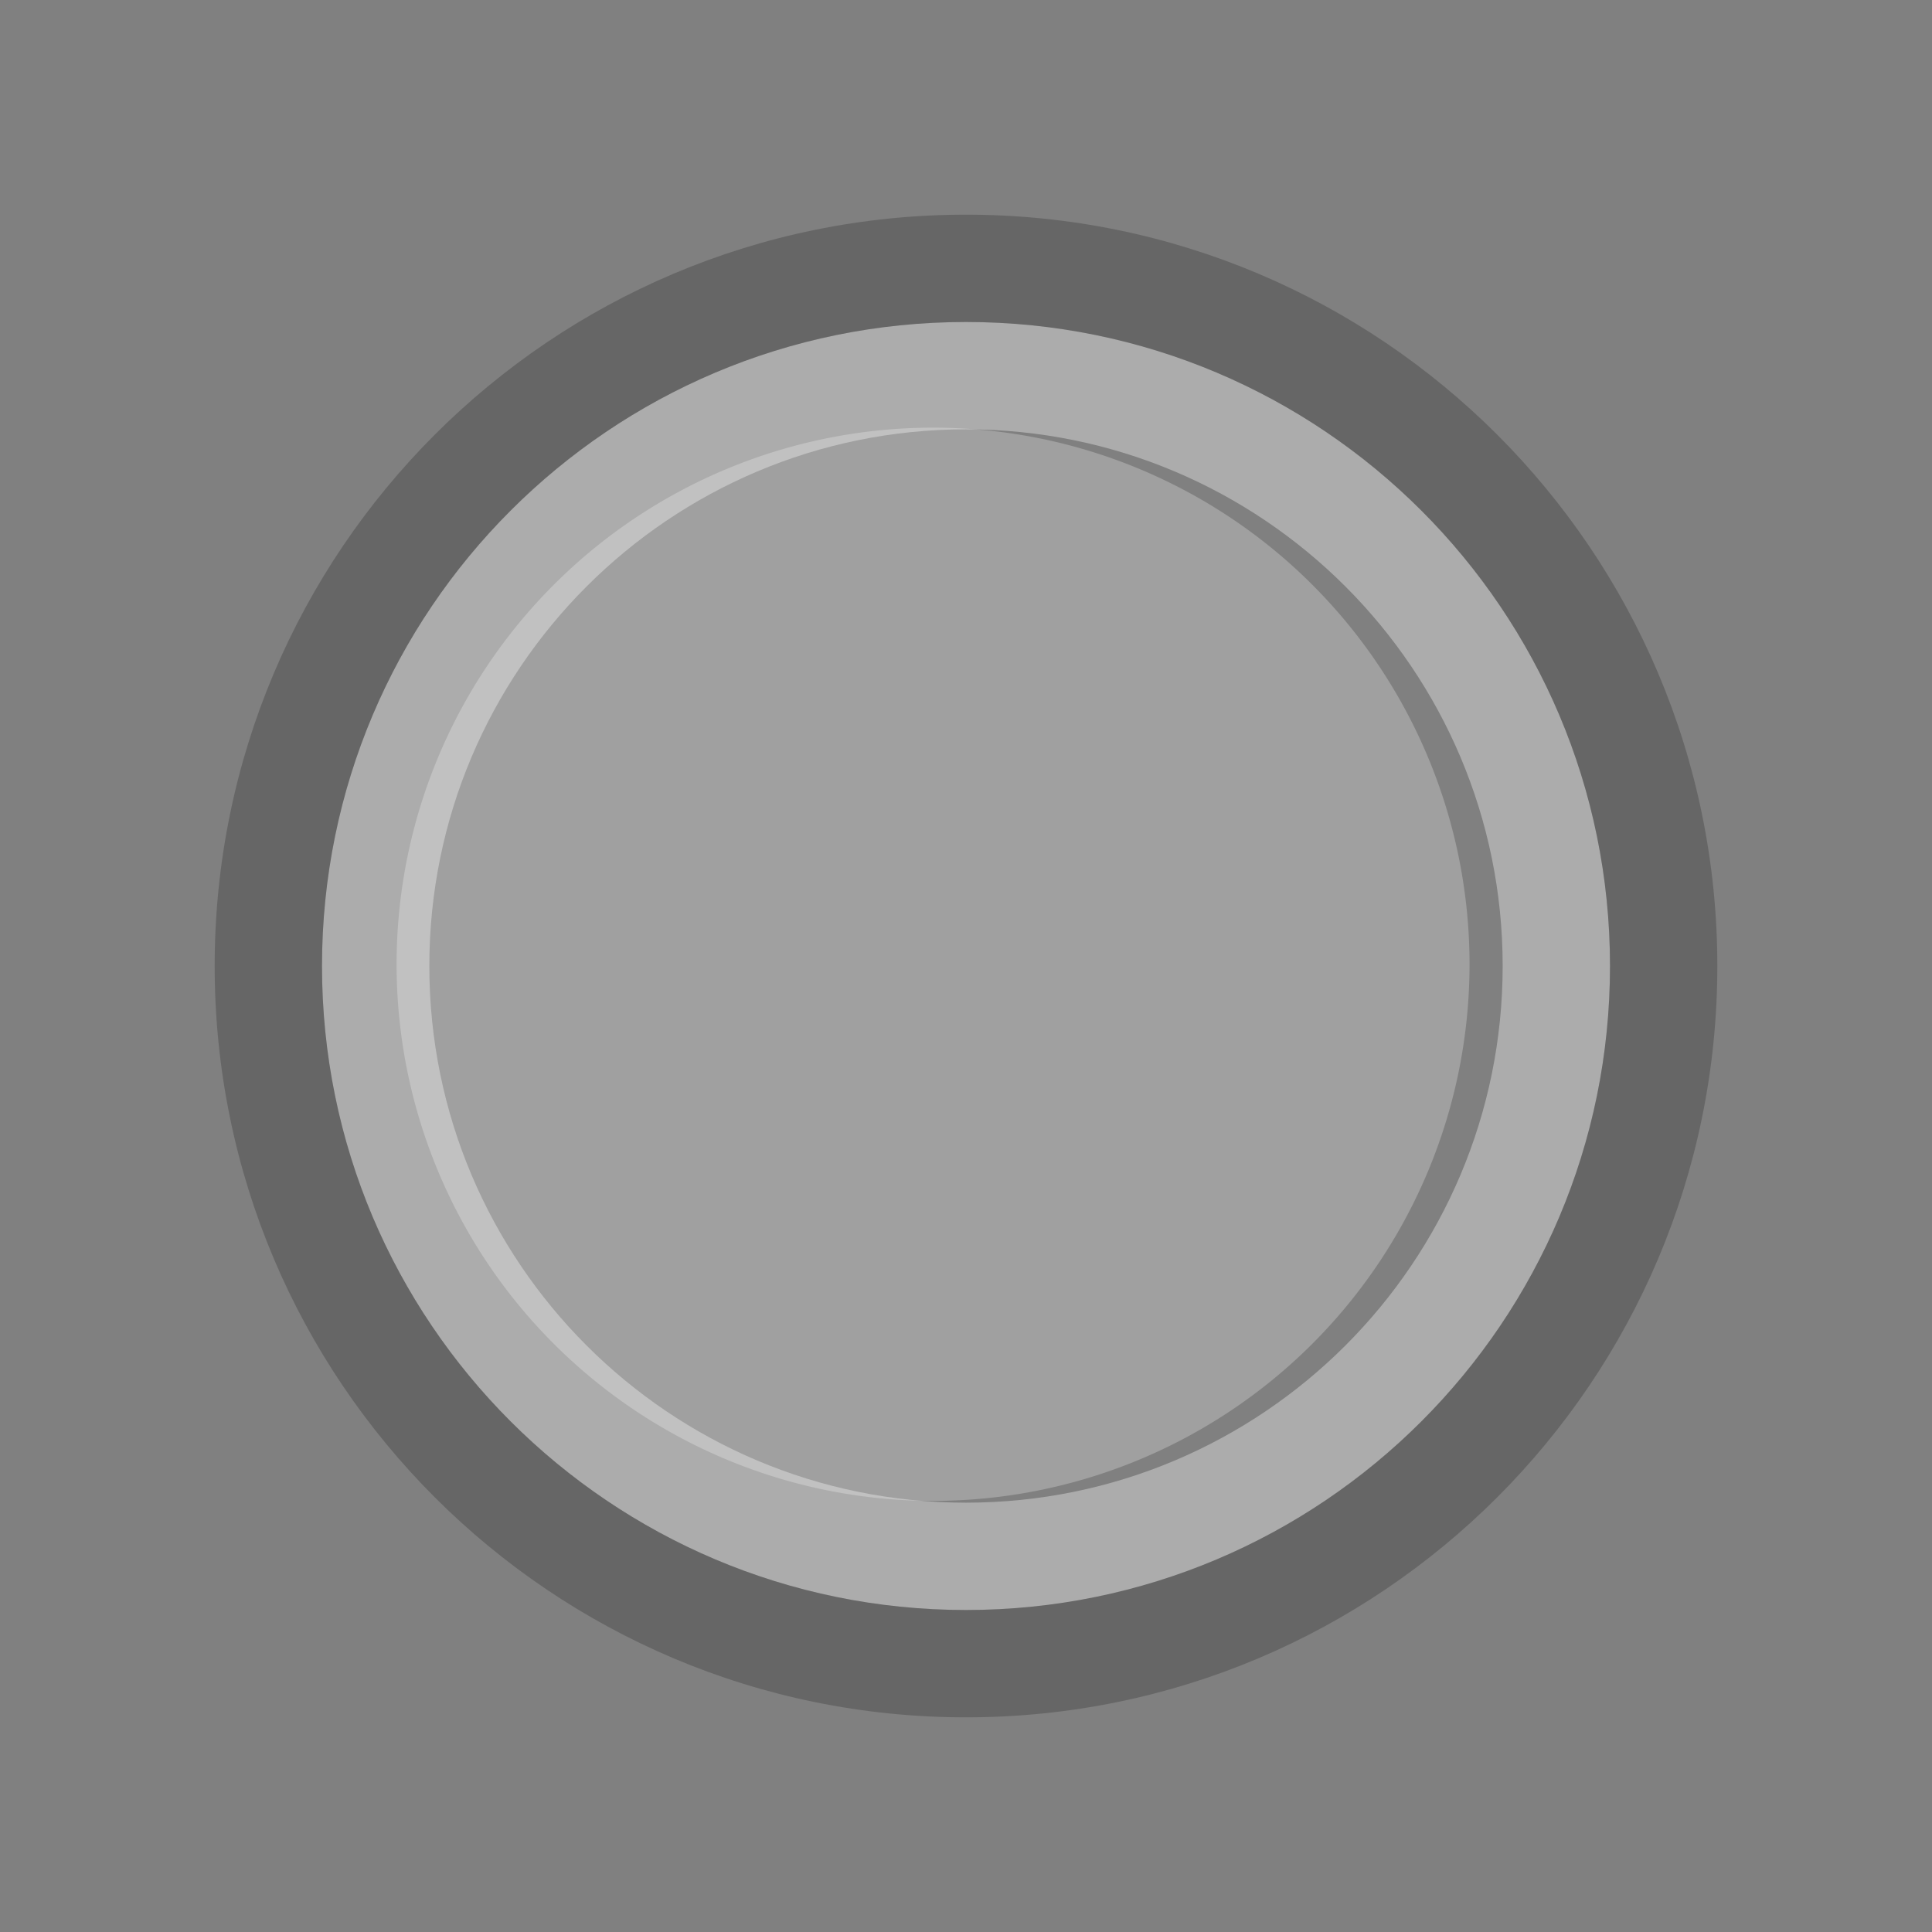 <?xml version="1.0" encoding="UTF-8" standalone="no"?>
<!-- Created with Inkscape (http://www.inkscape.org/) -->

<svg
   xmlns:dc="http://purl.org/dc/elements/1.1/"
   xmlns:cc="http://creativecommons.org/ns#"
   xmlns:rdf="http://www.w3.org/1999/02/22-rdf-syntax-ns#"
   xmlns:svg="http://www.w3.org/2000/svg"
   xmlns="http://www.w3.org/2000/svg"
   xmlns:sodipodi="http://sodipodi.sourceforge.net/DTD/sodipodi-0.dtd"
   xmlns:inkscape="http://www.inkscape.org/namespaces/inkscape"
   width="18"
   height="18"
   id="svg4703"
   version="1.1"
   inkscape:version="0.91+devel r"
   sodipodi:docname="page-indicator-hover.svg">
  <rect width="100%" height="100%" fill="#808080" stroke="none"/>
  <defs
     id="defs4705" />
  <sodipodi:namedview
     id="base"
     pagecolor="#8c8c8c"
     bordercolor="#666666"
     borderopacity="1.0"
     inkscape:pageopacity="0"
     inkscape:pageshadow="2"
     inkscape:zoom="38.833333"
     inkscape:cx="9"
     inkscape:cy="9"
     inkscape:current-layer="layer1"
     showgrid="true"
     inkscape:grid-bbox="true"
     inkscape:document-units="px"
     inkscape:window-width="1600"
     inkscape:window-height="846"
     inkscape:window-x="0"
     inkscape:window-y="25"
     inkscape:window-maximized="1"
     inkscape:snap-bbox="true">
    <inkscape:grid
       type="xygrid"
       id="grid4323" />
  </sodipodi:namedview>
  <g
     id="layer1"
     inkscape:label="Layer 1"
     inkscape:groupmode="layer"
     transform="translate(0,2)">
    <path
       transform="matrix(0.455,0,0,0.521,-941.8,-325.847)"
       d="m 2099.981,638.831 a 10.985,9.596 0 0 1 -10.985,9.596 10.985,9.596 0 0 1 -10.985,-9.596 10.985,9.596 0 0 1 10.985,-9.596 10.985,9.596 0 0 1 10.985,9.596 z"
       sodipodi:ry="9.5964489"
       sodipodi:rx="10.985409"
       sodipodi:cy="638.83099"
       sodipodi:cx="2088.9954"
       id="path4711-4"
       style="opacity:0.25;fill:#ffffff;fill-opacity:1;stroke:none"
       sodipodi:type="arc" />
    <path
       style="opacity:0.35;fill:#ffffff;fill-opacity:1;stroke:none"
       d="M 9,1 C 5.686,1 3,3.686 3,7 c 0,3.314 2.686,6 6,6 3.314,0 6,-2.686 6,-6 C 15,3.686 12.314,1 9,1 z m 0,1 c 2.761,0 5,2.239 5,5 0,2.761 -2.239,5 -5,5 C 6.239,12 4,9.761 4,7 4,4.239 6.239,2 9,2 z"
       id="path3935"
       inkscape:connector-curvature="0" />
    <path
       style="opacity:0.2;fill:#000000;fill-opacity:1;stroke:none"
       d="M 9 2 C 5.134 2 2 5.134 2 9 C 2 12.866 5.134 16 9 16 C 12.866 16 16 12.866 16 9 C 16 5.134 12.866 2 9 2 z M 9 3 C 12.314 3 15 5.686 15 9 C 15 12.314 12.314 15 9 15 C 5.686 15 3 12.314 3 9 C 3 5.686 5.686 3 9 3 z "
       transform="translate(0,-2)"
       id="path3956" />
  </g>
</svg>

